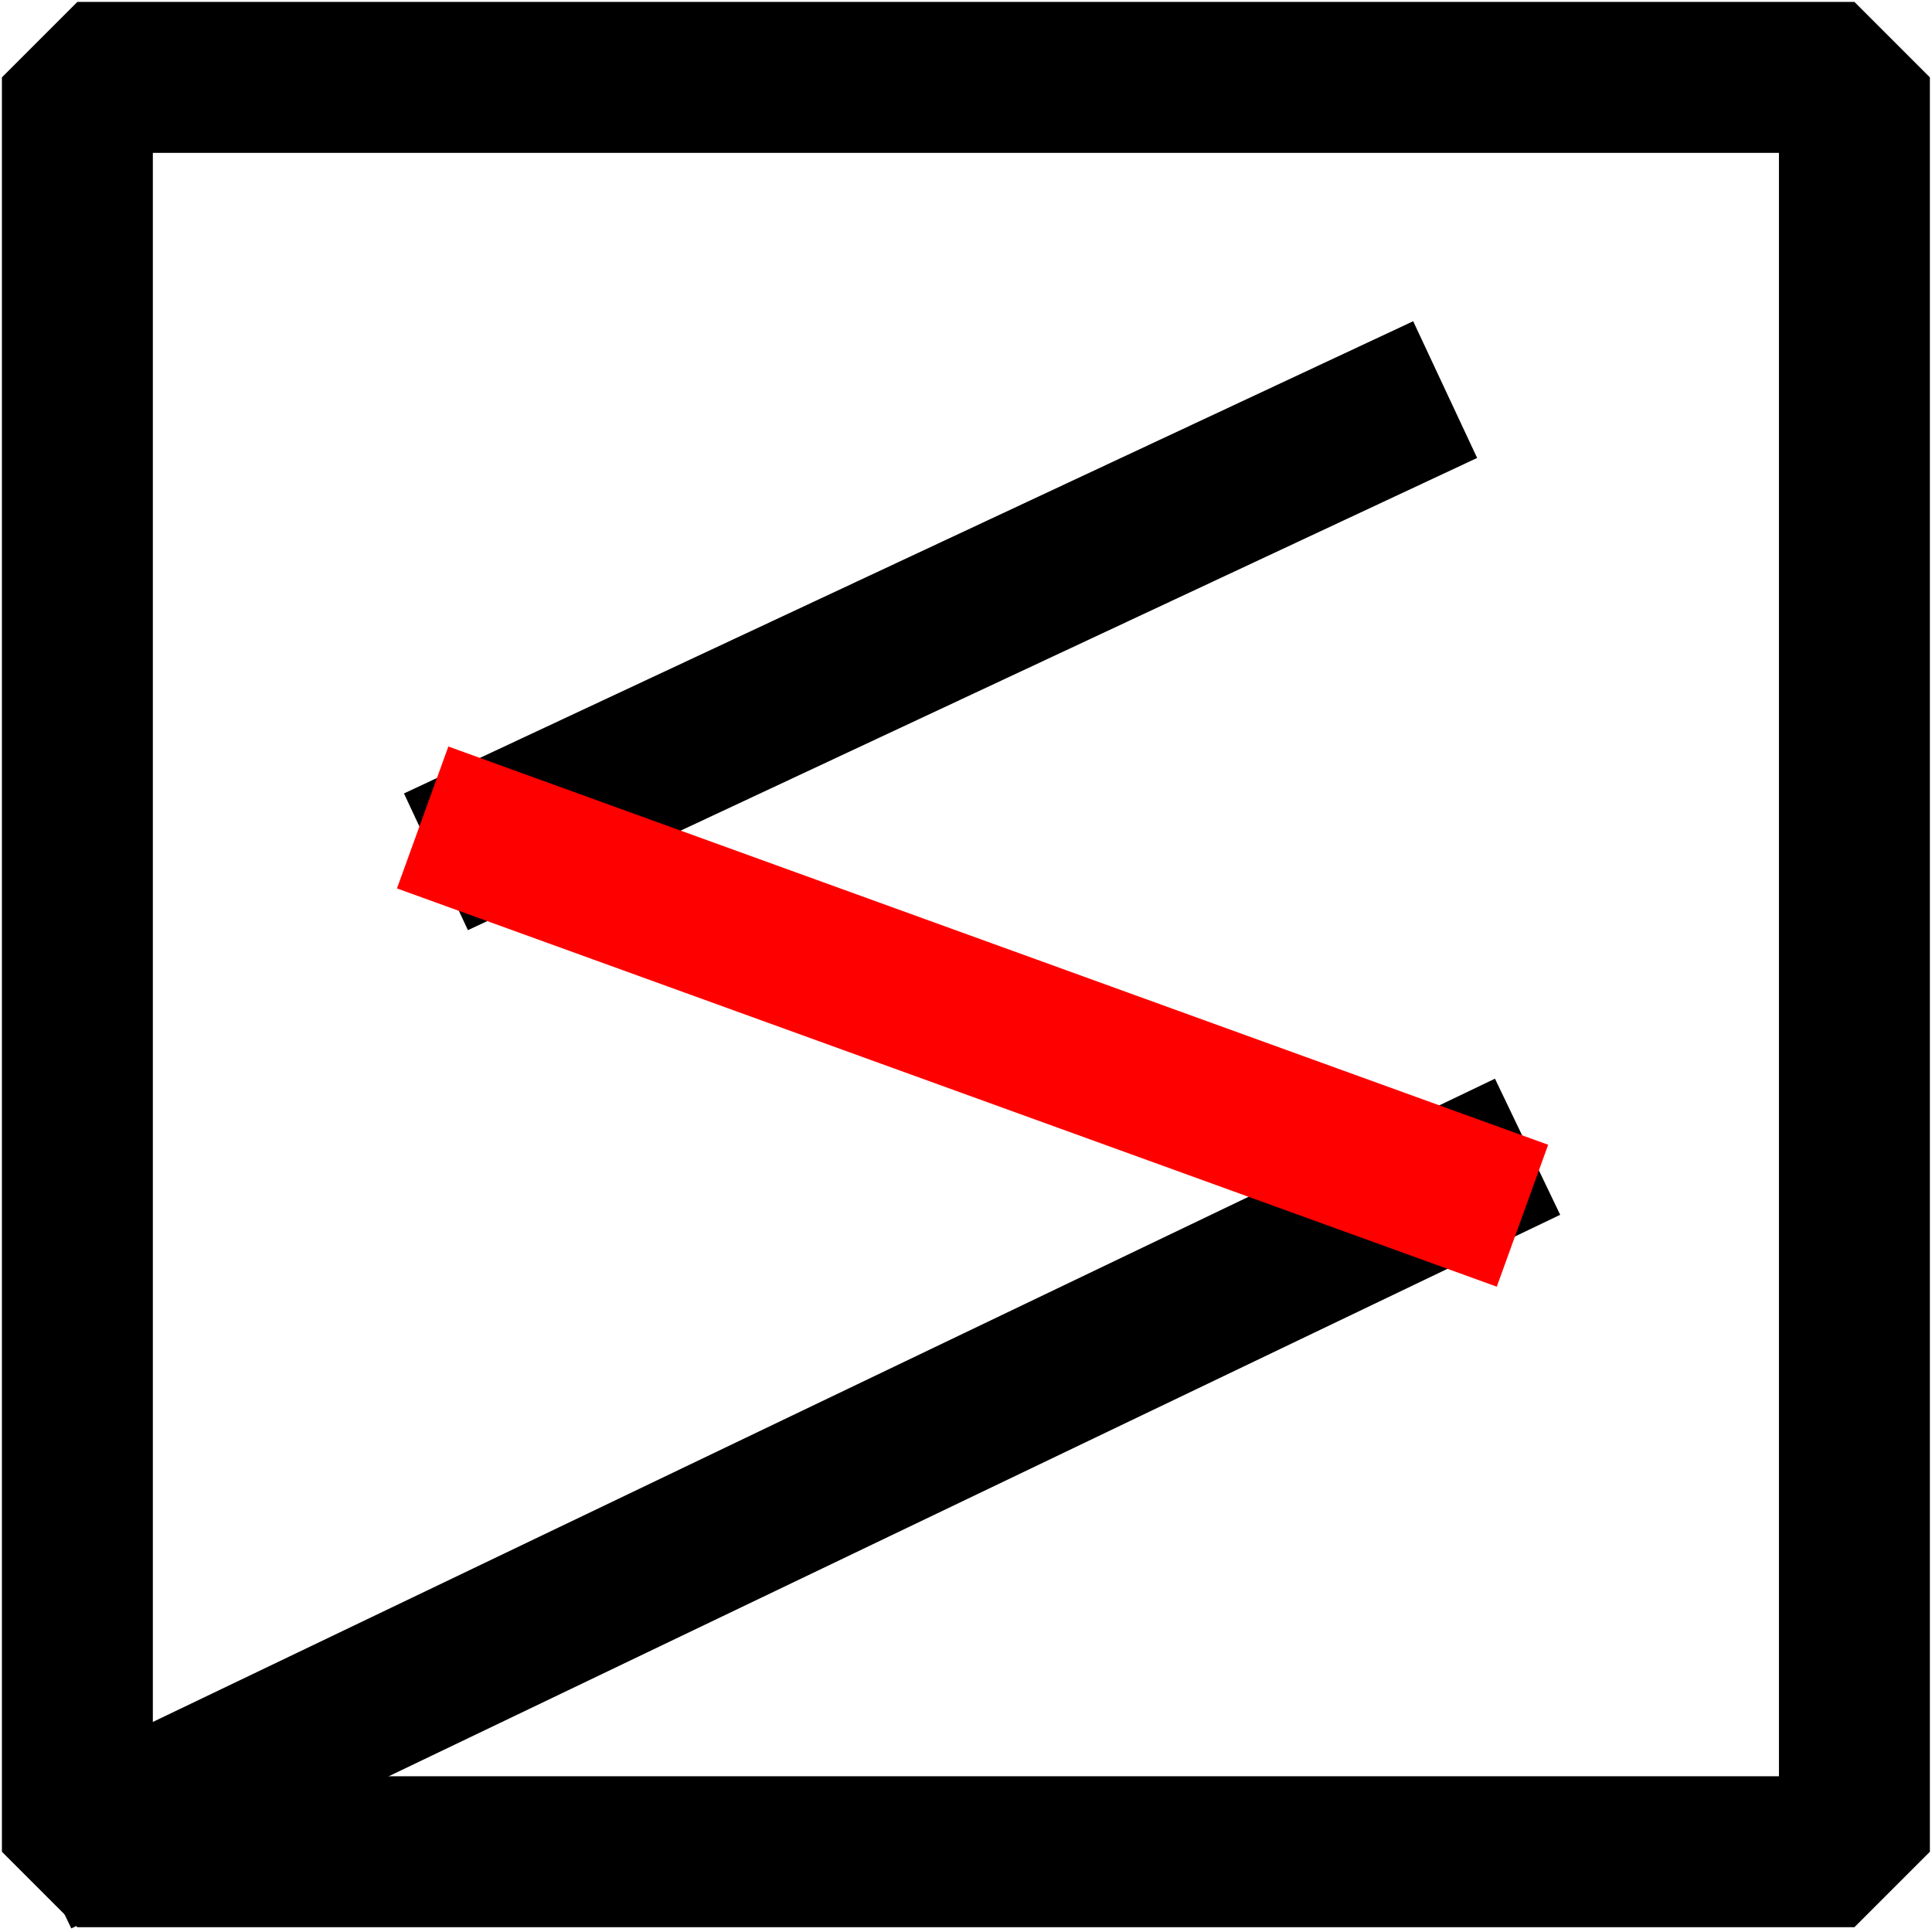 <?xml version="1.0" standalone="no"?>
<!DOCTYPE svg PUBLIC "-//W3C//DTD SVG 20010904//EN" "http://www.w3.org/TR/2001/REC-SVG-20010904/DTD/svg10.dtd">
<!-- Created using Krita: https://krita.org -->
<svg xmlns="http://www.w3.org/2000/svg" 
    xmlns:xlink="http://www.w3.org/1999/xlink"
    xmlns:krita="http://krita.org/namespaces/svg/krita"
    xmlns:sodipodi="http://sodipodi.sourceforge.net/DTD/sodipodi-0.dtd"
    width="368.64pt"
    height="368.64pt"
    viewBox="0 0 368.64 368.64">
<defs/>
<rect id="shape0" transform="translate(14.764, 14.764)" fill="none" stroke="#000000" stroke-width="28.8" stroke-linecap="square" stroke-linejoin="bevel" width="339.072" height="338.563"/><path id="shape1" transform="translate(20.365, 225.03)" fill="none" stroke="#000000" stroke-width="28.8" stroke-linecap="square" stroke-linejoin="miter" stroke-miterlimit="2" d="M0 123.715L258.122 0" sodipodi:nodetypes="cc"/><path id="shape2" transform="translate(96.223, 80.44)" fill="none" stroke="#000000" stroke-width="28.8" stroke-linecap="square" stroke-linejoin="miter" stroke-miterlimit="2" d="M0 77.895L166.481 0" sodipodi:nodetypes="cc"/><path id="shape3" transform="translate(94.187, 160.881)" fill="none" stroke="#ff0000" stroke-width="28.8" stroke-linecap="square" stroke-linejoin="miter" stroke-miterlimit="2" d="M0 0L182.773 66.185" sodipodi:nodetypes="cc"/>
</svg>
